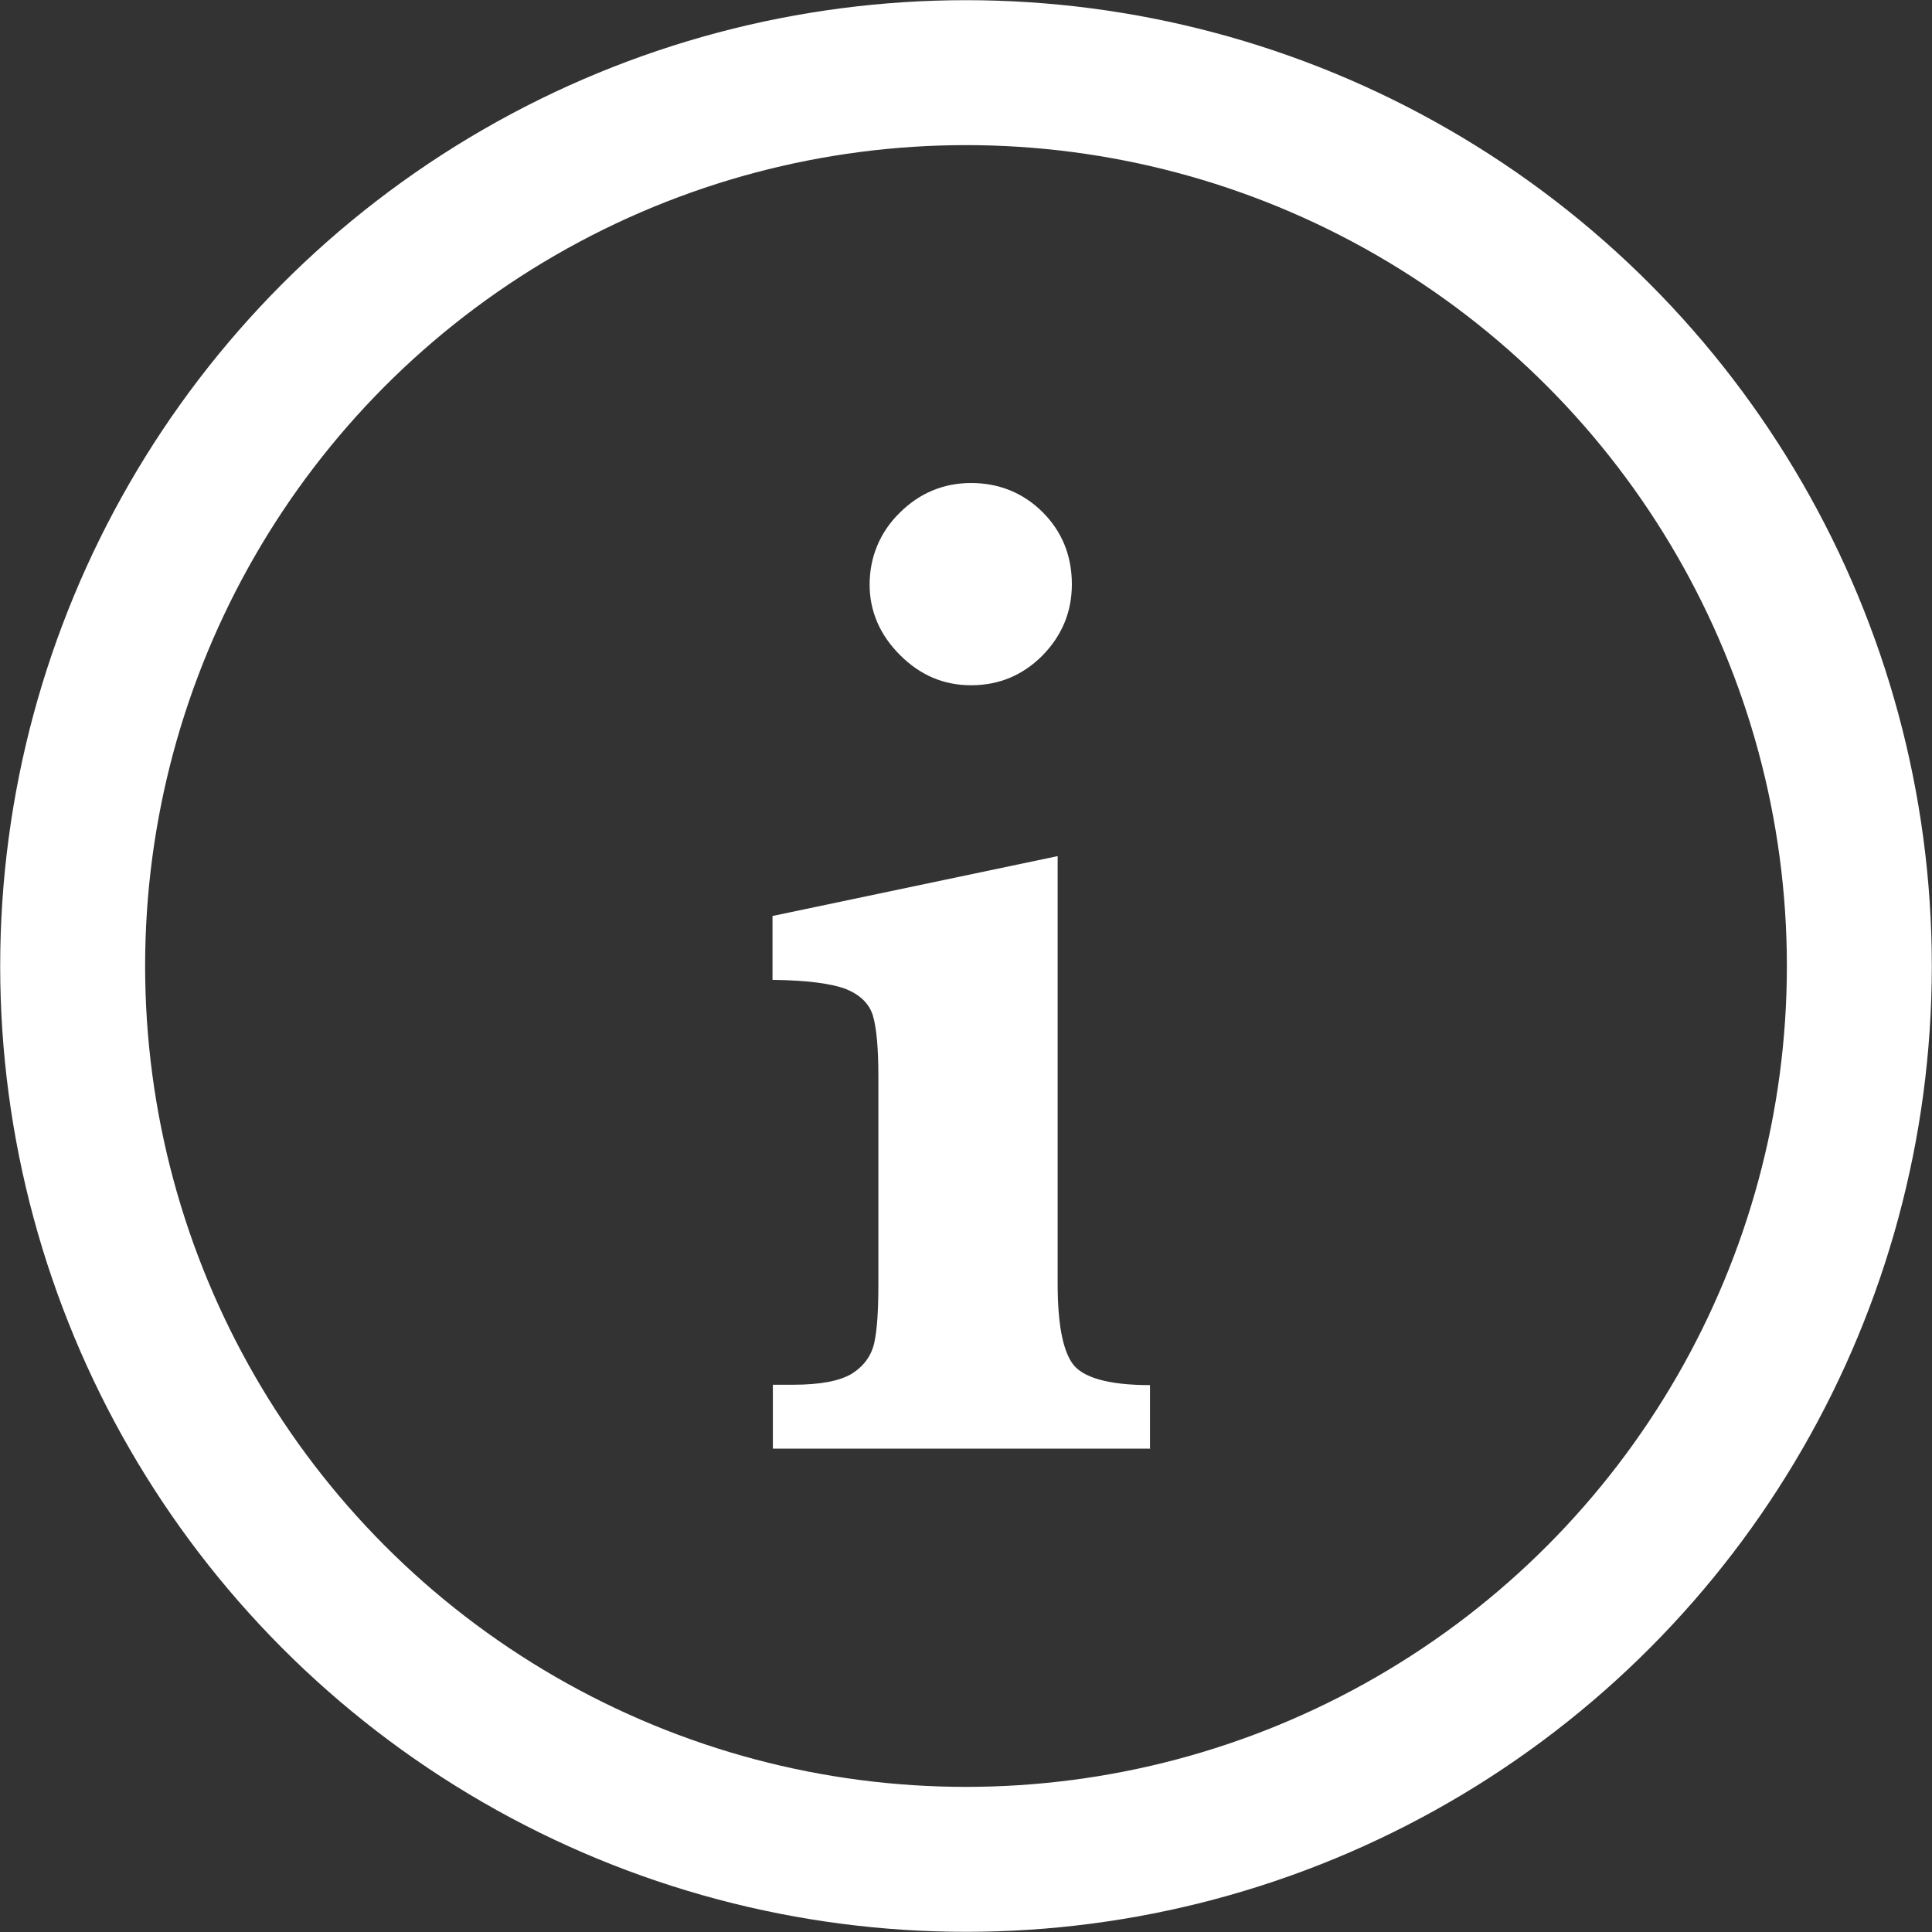 <?xml version="1.0" encoding="UTF-8" standalone="no"?>
<!-- Created with Inkscape (http://www.inkscape.org/) -->

<svg
   width="5.292mm"
   height="5.292mm"
   viewBox="0 0 5.292 5.292"
   version="1.1"
   id="svg1"
   xml:space="preserve"
   inkscape:version="1.3 (1:1.3+202307231459+0e150ed6c4)"
   sodipodi:docname="icons.svg"
   xmlns:inkscape="http://www.inkscape.org/namespaces/inkscape"
   xmlns:sodipodi="http://sodipodi.sourceforge.net/DTD/sodipodi-0.dtd"
   xmlns="http://www.w3.org/2000/svg"
   xmlns:svg="http://www.w3.org/2000/svg"><rect x="0" y="0" width="5.292" height="5.292" fill="#333333" stroke="none"/><sodipodi:namedview
     id="namedview1"
     pagecolor="#ffffff"
     bordercolor="#666666"
     borderopacity="1.0"
     inkscape:showpageshadow="2"
     inkscape:pageopacity="0.0"
     inkscape:pagecheckerboard="0"
     inkscape:deskcolor="#d1d1d1"
     inkscape:document-units="mm"
     inkscape:export-bgcolor="#ffffff00"
     inkscape:zoom="4.0553696"
     inkscape:cx="343.74179"
     inkscape:cy="154.11665"
     inkscape:window-width="1260"
     inkscape:window-height="750"
     inkscape:window-x="4040"
     inkscape:window-y="110"
     inkscape:window-maximized="0"
     inkscape:current-layer="layer1" /><defs
     id="defs1" /><g
     inkscape:label="Calque 1"
     inkscape:groupmode="layer"
     id="layer1"
     transform="translate(-101.825,-40.021)"><g
       id="g7"><g
         id="g6"><circle
           cx="104.471"
           cy="42.667"
           r="2.447"
           fill="#ffffff"
           fill-opacity="0.4"
           stroke="#ffffff"
           stroke-width="0.397"
           stroke-miterlimit="10"
           id="circle121"
           style="fill:none" /></g><path
         d="m 104.976,43.989 h -1.034 v -0.175 h 0.055 c 0.074,0 0.127,-0.01 0.161,-0.03 0.033,-0.021 0.054,-0.049 0.062,-0.086 0.008,-0.037 0.011,-0.091 0.011,-0.162 V 42.971 c 0,-0.079 -0.005,-0.134 -0.015,-0.168 -0.01,-0.033 -0.035,-0.057 -0.074,-0.073 -0.04,-0.015 -0.107,-0.024 -0.201,-0.025 v -0.175 l 0.781,-0.164 v 1.17 c 0,0.107 0.013,0.18 0.04,0.219 0.027,0.039 0.098,0.06 0.213,0.06 v 0.175 z m -0.215,-2.368 c 0,0.076 -0.027,0.141 -0.081,0.196 -0.054,0.054 -0.119,0.081 -0.195,0.081 -0.076,0 -0.14,-0.028 -0.195,-0.083 -0.055,-0.055 -0.083,-0.12 -0.083,-0.193 0,-0.073 0.027,-0.142 0.082,-0.196 0.054,-0.054 0.12,-0.082 0.196,-0.082 0.076,0 0.143,0.027 0.196,0.08 0.053,0.053 0.08,0.119 0.08,0.198 z"
         fill="#000091"
         id="path122"
         style="fill:#ffffff;stroke-width:0.265" /></g></g></svg>
